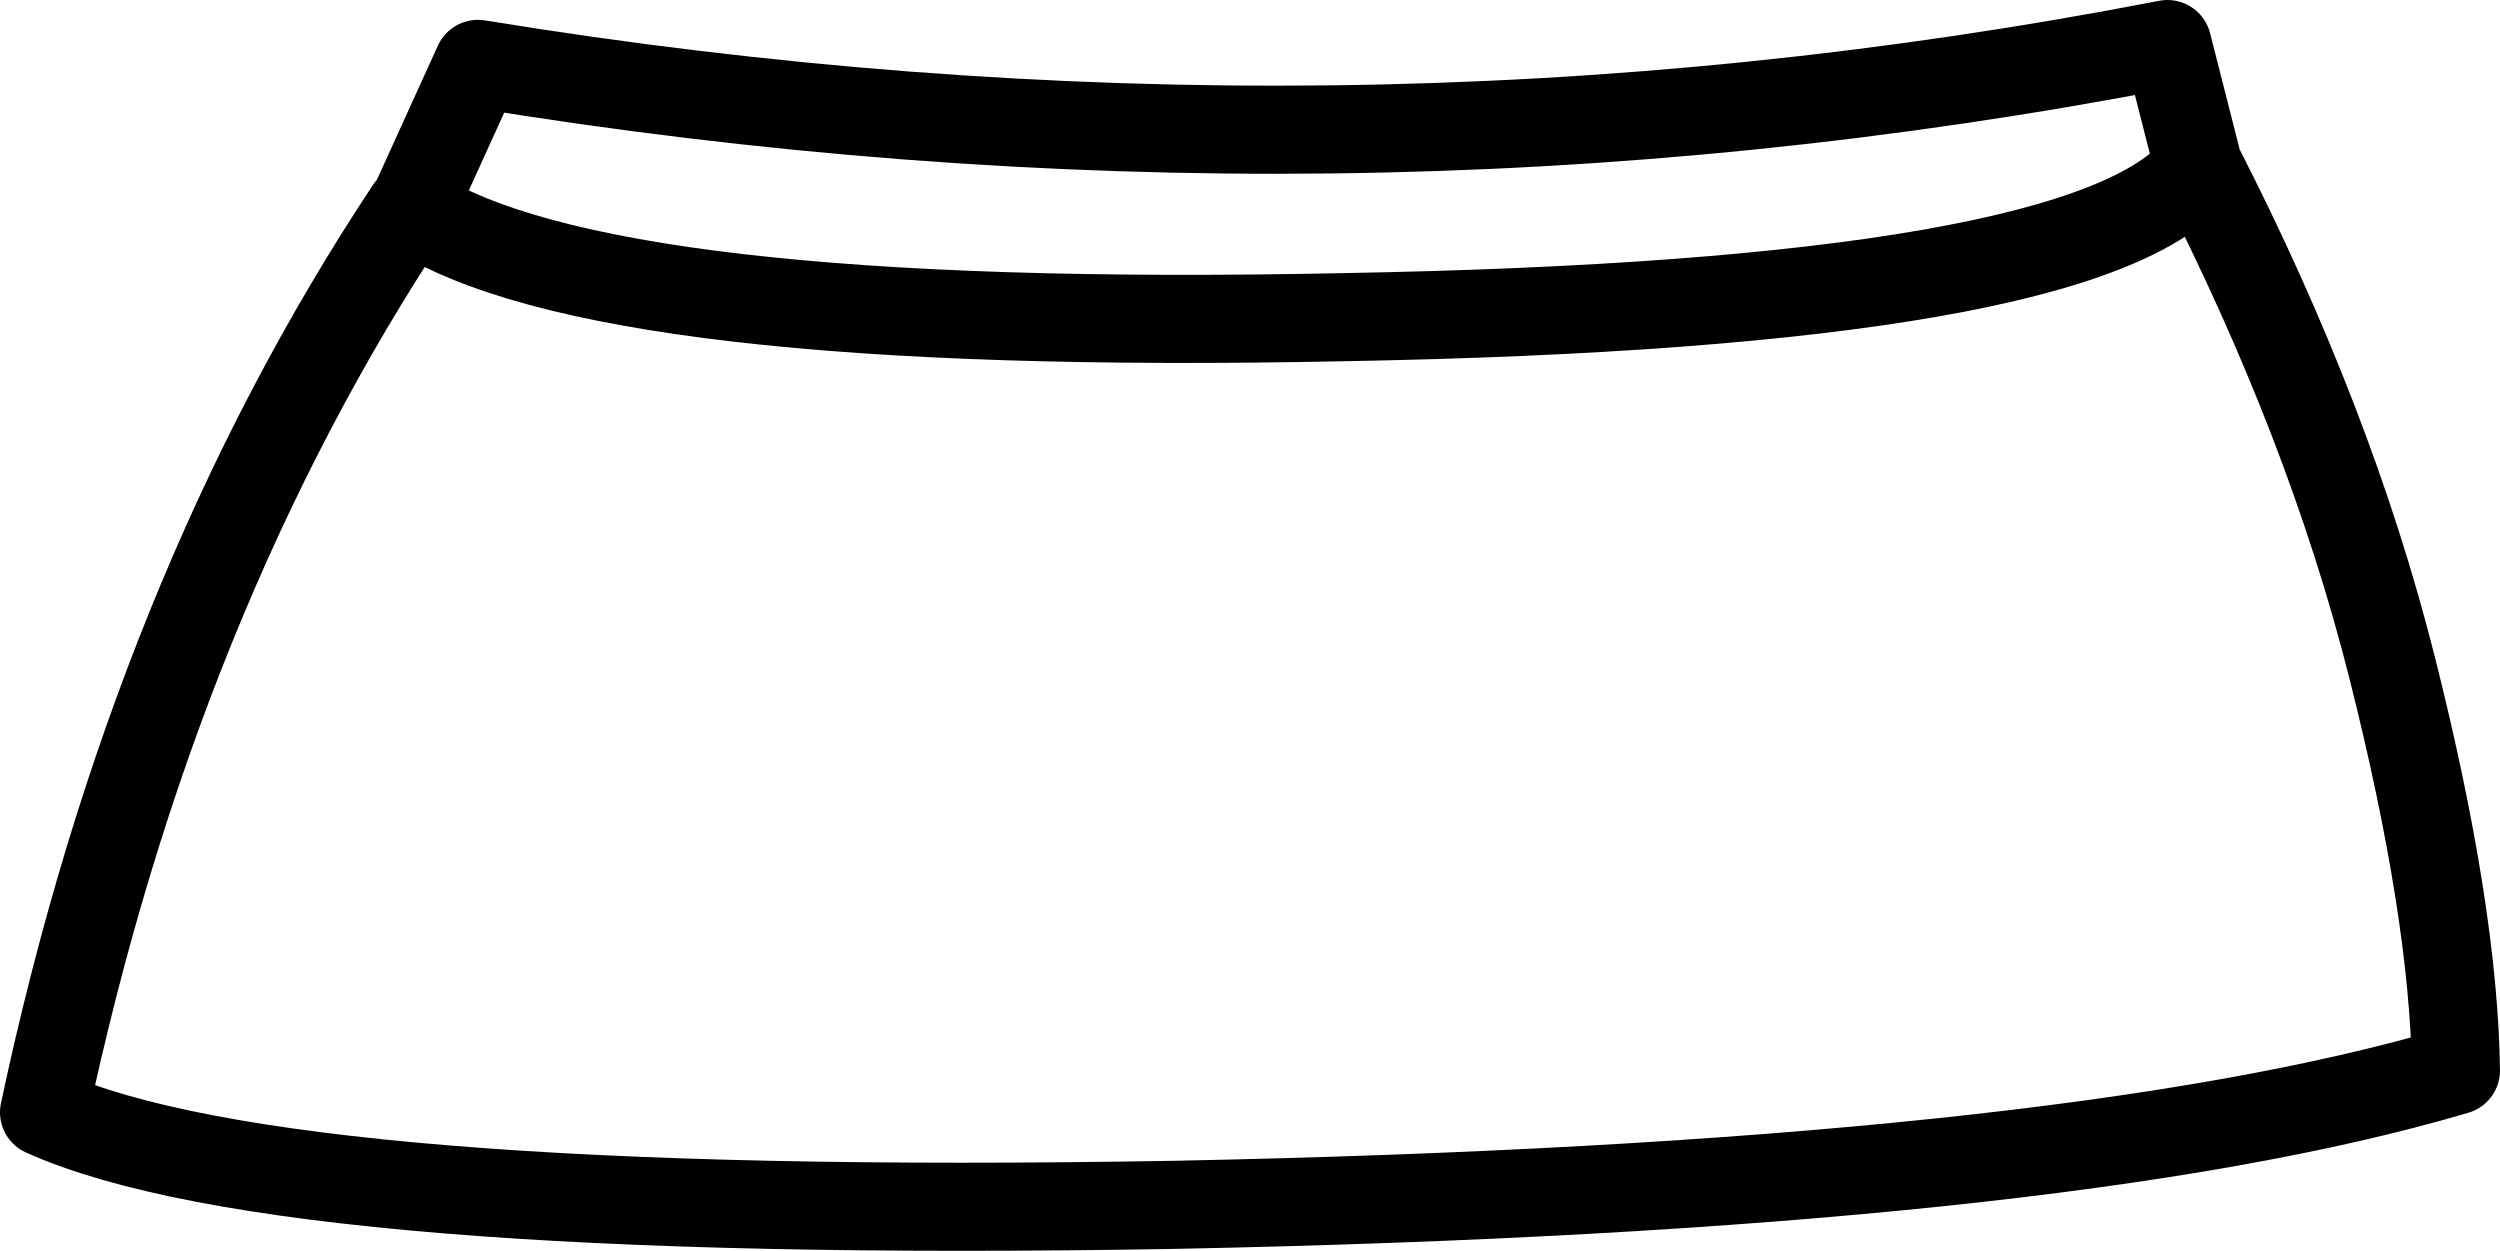<?xml version="1.0" encoding="UTF-8" standalone="no"?>
<svg xmlns:xlink="http://www.w3.org/1999/xlink" height="28.4px" width="56.75px" xmlns="http://www.w3.org/2000/svg">
  <g transform="matrix(1.0, 0.0, 0.0, 1.0, 28.4, 14.2)">
    <path d="M-19.05 -9.45 L-17.55 -12.75 Q2.0 -9.55 20.8 -13.2 L21.5 -10.45 Q24.5 -4.6 25.9 0.95 27.3 6.5 27.35 10.1 18.4 12.75 -1.75 13.15 -21.95 13.5 -27.4 11.05 -24.9 -0.7 -19.1 -9.45 L-19.05 -9.45 Q-14.8 -6.65 2.1 -7.0 19.05 -7.3 21.5 -10.4 L21.5 -10.45" fill="none" stroke="#000000" stroke-linecap="round" stroke-linejoin="round" stroke-width="2.0"/>
  </g>
</svg>
